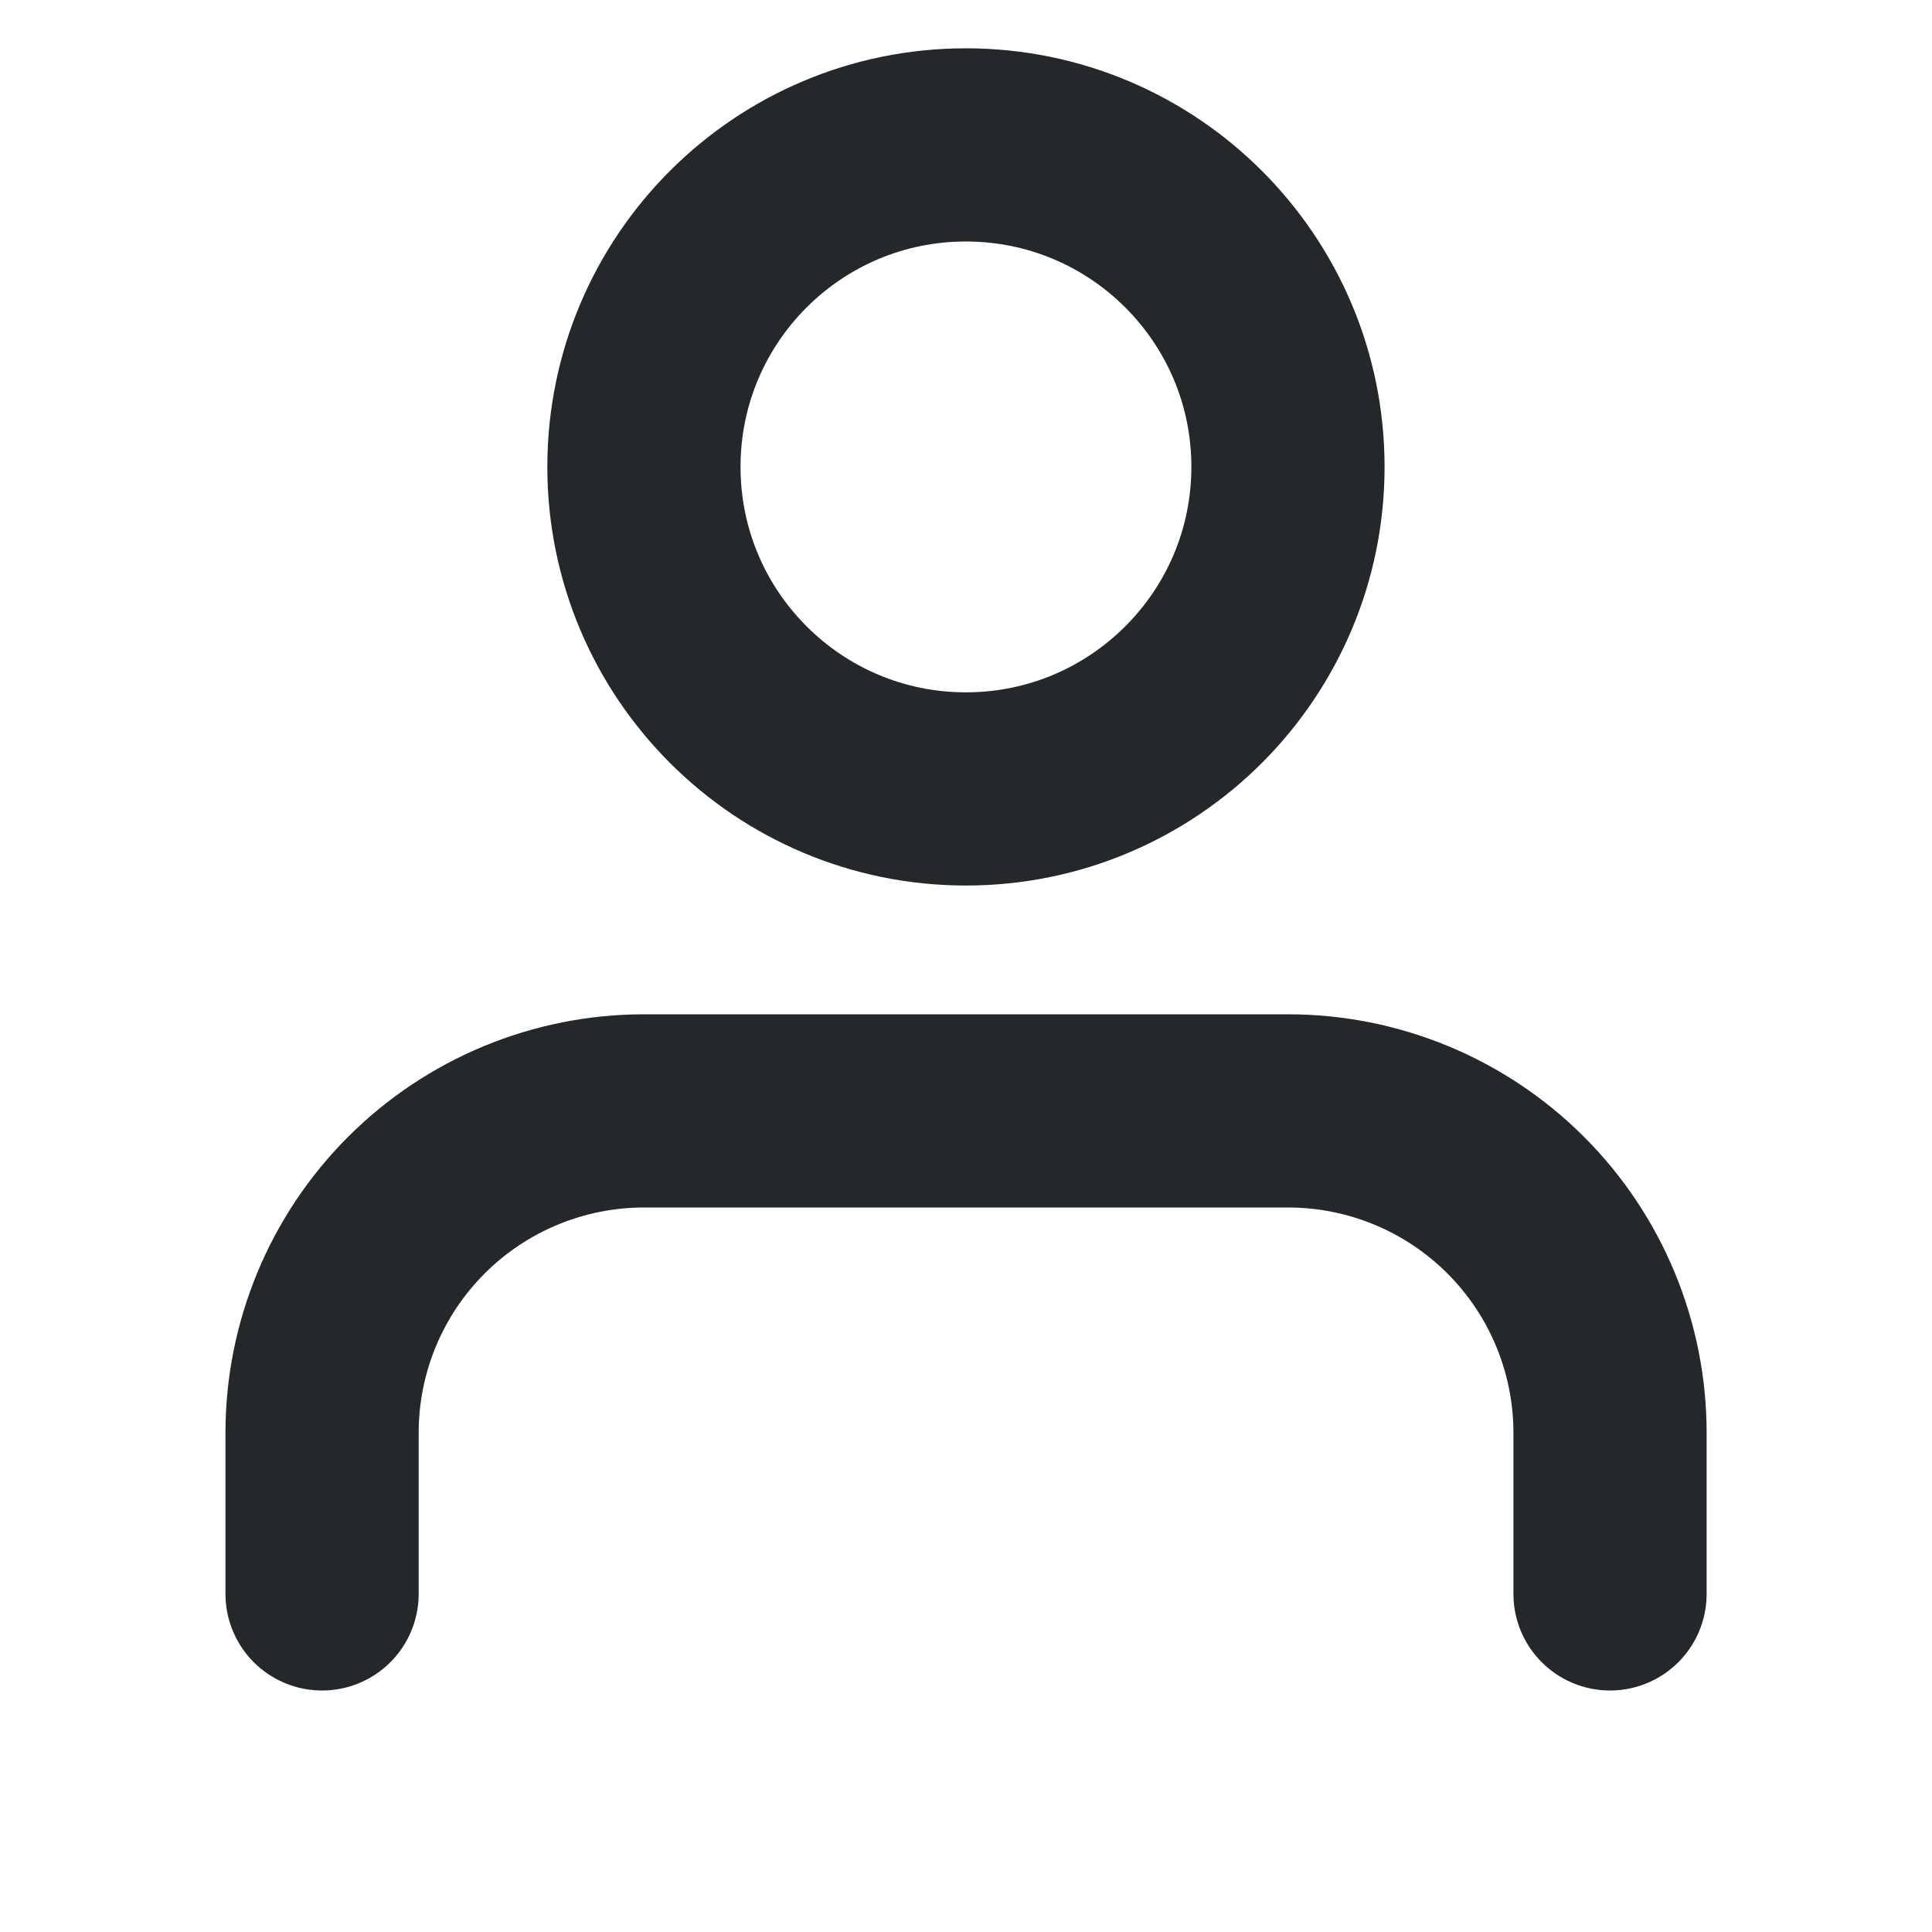 <svg width="20" height="20" viewBox="0 0 20 20" fill="none" xmlns="http://www.w3.org/2000/svg">
<path d="M16.667 16.5V14.833C16.667 13.949 16.316 13.101 15.691 12.476C15.066 11.851 14.218 11.5 13.334 11.5H6.667C5.783 11.5 4.935 11.851 4.31 12.476C3.685 13.101 3.334 13.949 3.334 14.833V16.5" stroke="#24282A" stroke-width="2" stroke-linecap="round" stroke-linejoin="round"/>
<path d="M9.999 8.167C11.84 8.167 13.333 6.674 13.333 4.833C13.333 2.992 11.84 1.5 9.999 1.5C8.158 1.5 6.666 2.992 6.666 4.833C6.666 6.674 8.158 8.167 9.999 8.167Z" stroke="#24282A" stroke-width="2" stroke-linecap="round" stroke-linejoin="round"/>
</svg>
